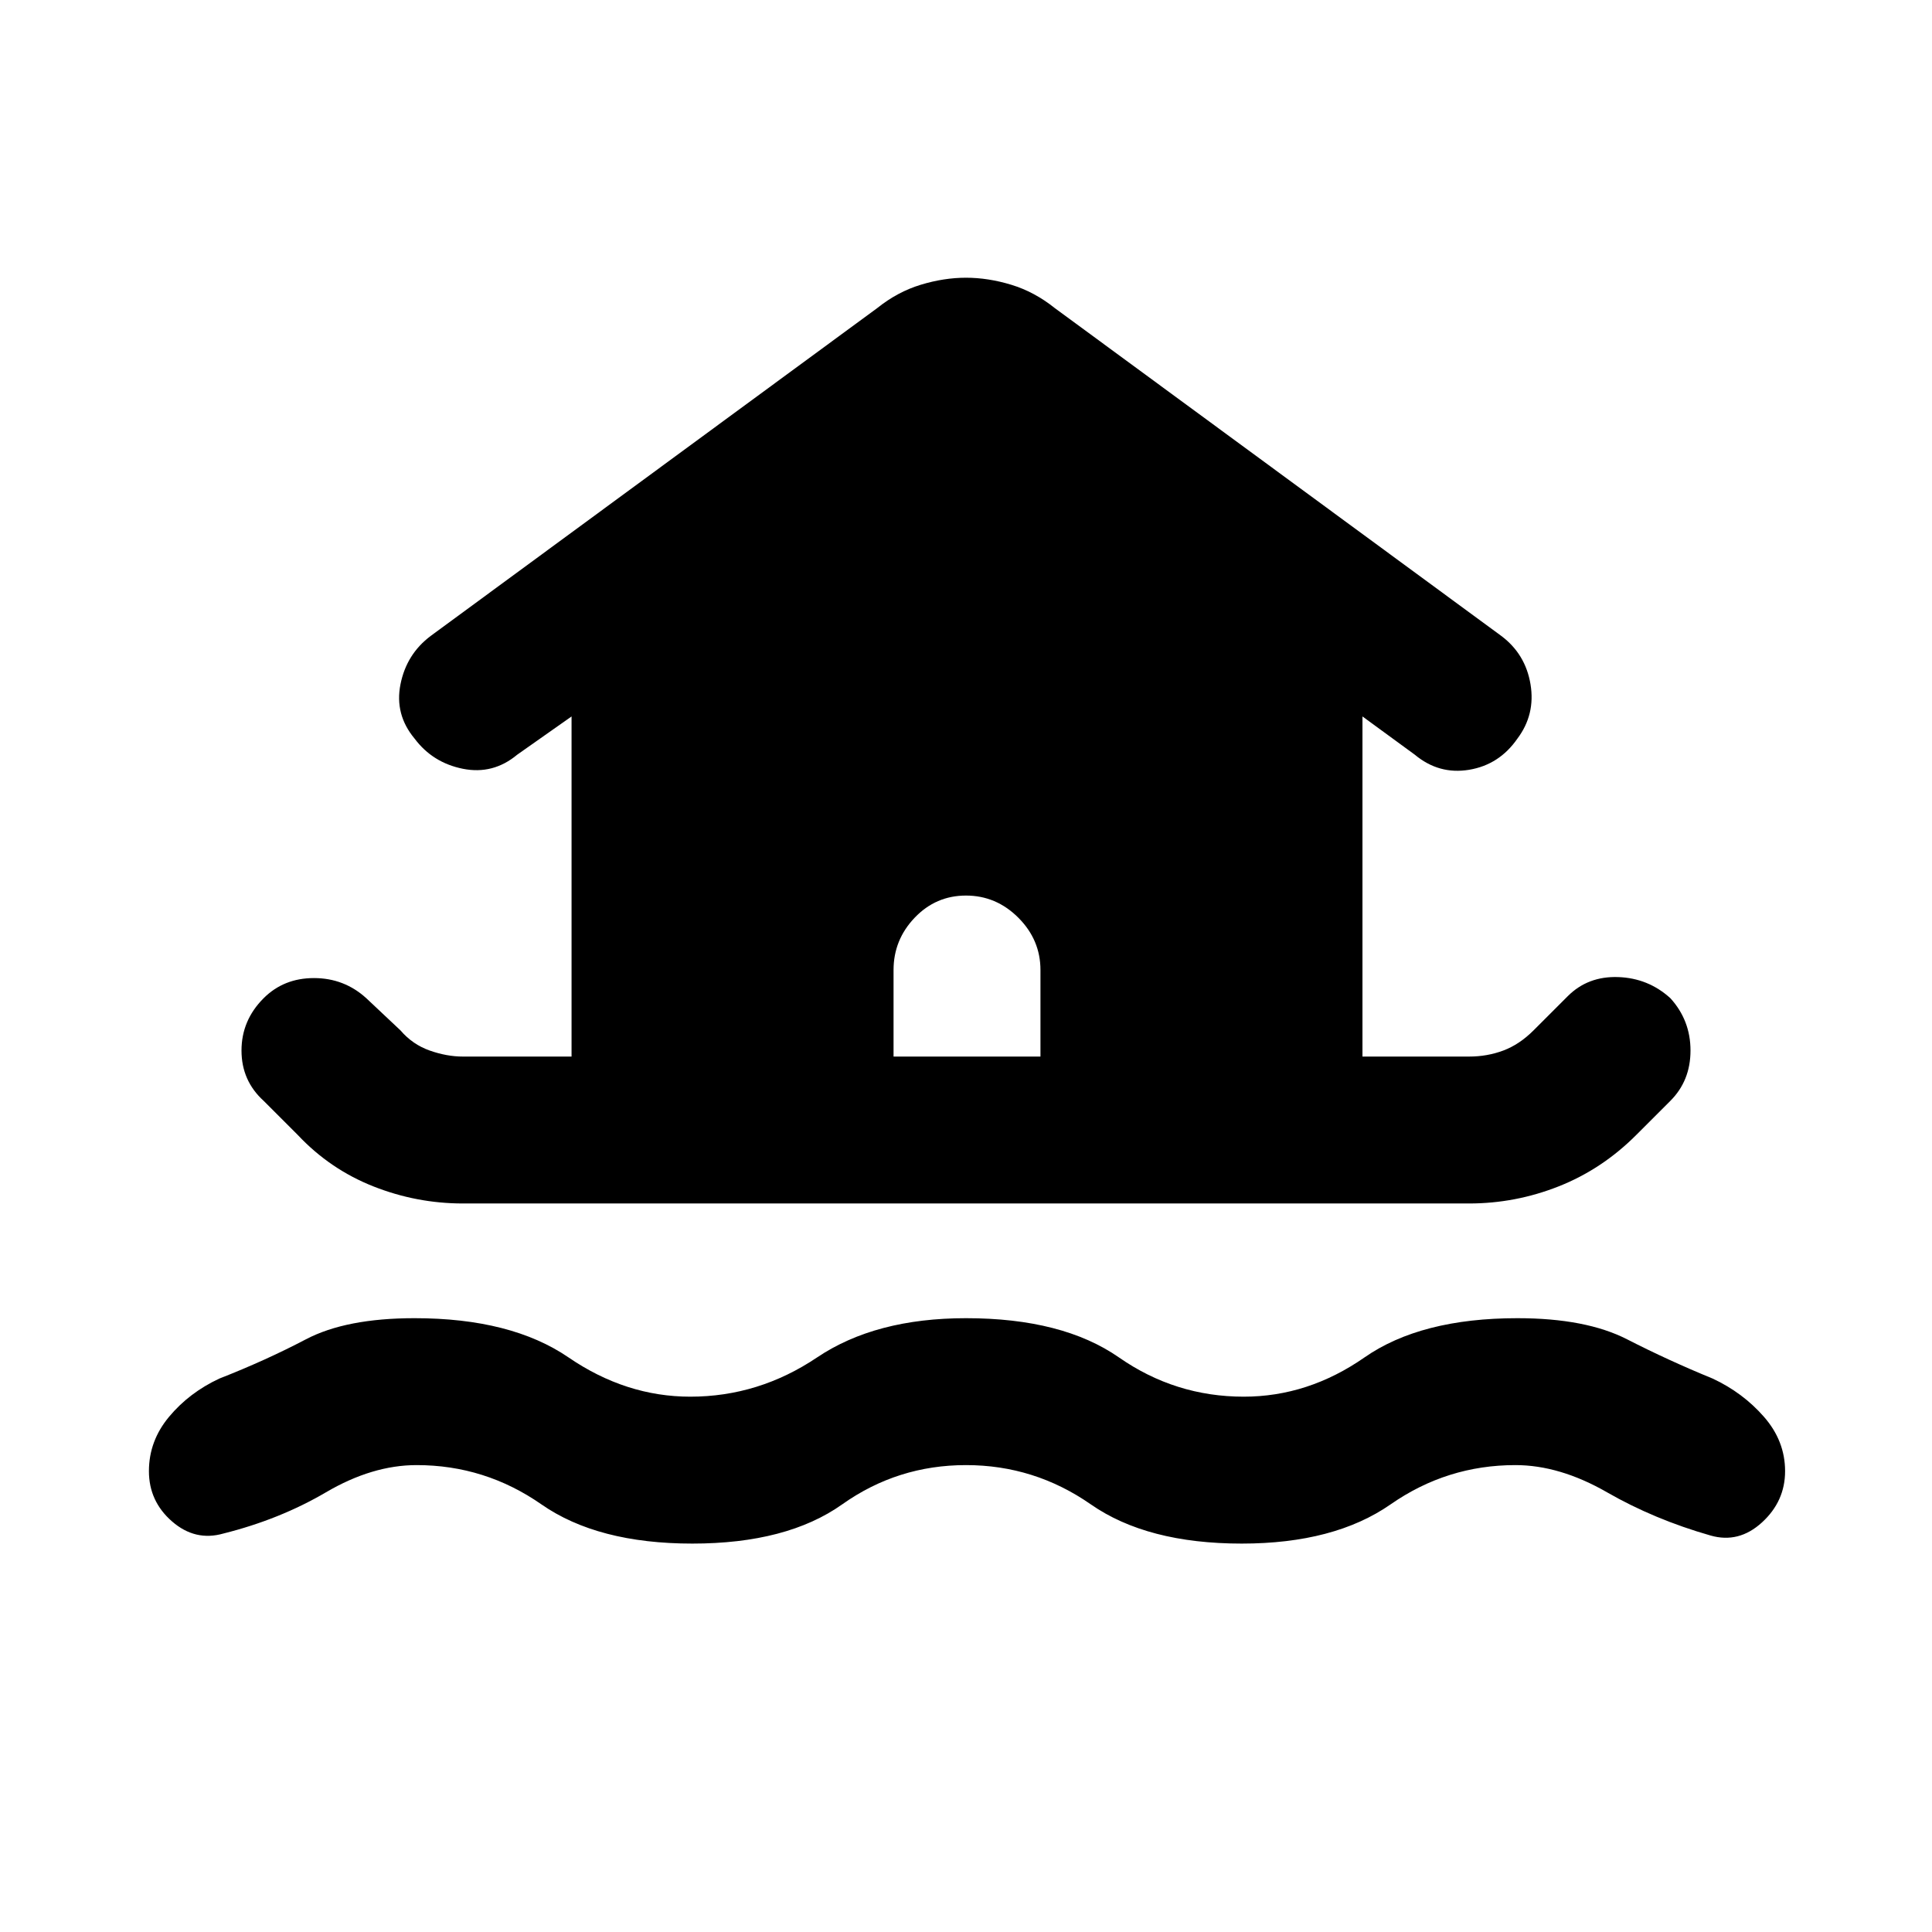 <svg xmlns="http://www.w3.org/2000/svg" height="48" viewBox="0 -960 960 960" width="48"><path d="M480-232q-34 0-61.5 19.5T344-193q-47 0-75-19.5T207-232q-22 0-45 13.5T111-198q-14 4-25.5-6T74-229q0-15 10-27t25-19q23-9 43-19.5t54-10.5q48 0 76.5 19.5T343-266q34 0 63-19.5t74-19.5q48 0 76 19.5t62 19.5q32 0 60-19.5t76-19.5q34 0 54.5 10.5T851-275q15 7 25.5 19t10.5 27q0 15-11.5 25.5T850-197q-28-8-51.5-21.5T753-232q-34 0-62 19.5T617-193q-47 0-75-19.5T480-232ZM230-362q-23 0-44.5-8.5T148-396l-17-17q-11-10-11-25t11-26q10-10 25-10t26 10l17 16q6 7 14.5 10t16.5 3h54v-169l-27 19q-12 10-27 7t-24-15q-10-12-7-27t15-24l222-163q10-8 21.5-11.5T480-822q11 0 22.5 3.5T524-807l222 163q12 9 14.5 24t-6.5 27q-9 13-24 15.5t-27-7.5l-26-19v169h53q9 0 17-3t15-10l17-17q10-10 25-9.5t26 10.5q10 11 10 26t-10 25l-17 17q-17 17-38.5 25.5T730-362H230Zm287-73v-43q0-15-11-26t-26-11q-15 0-25.5 11T444-478v43h73Z"/></svg>